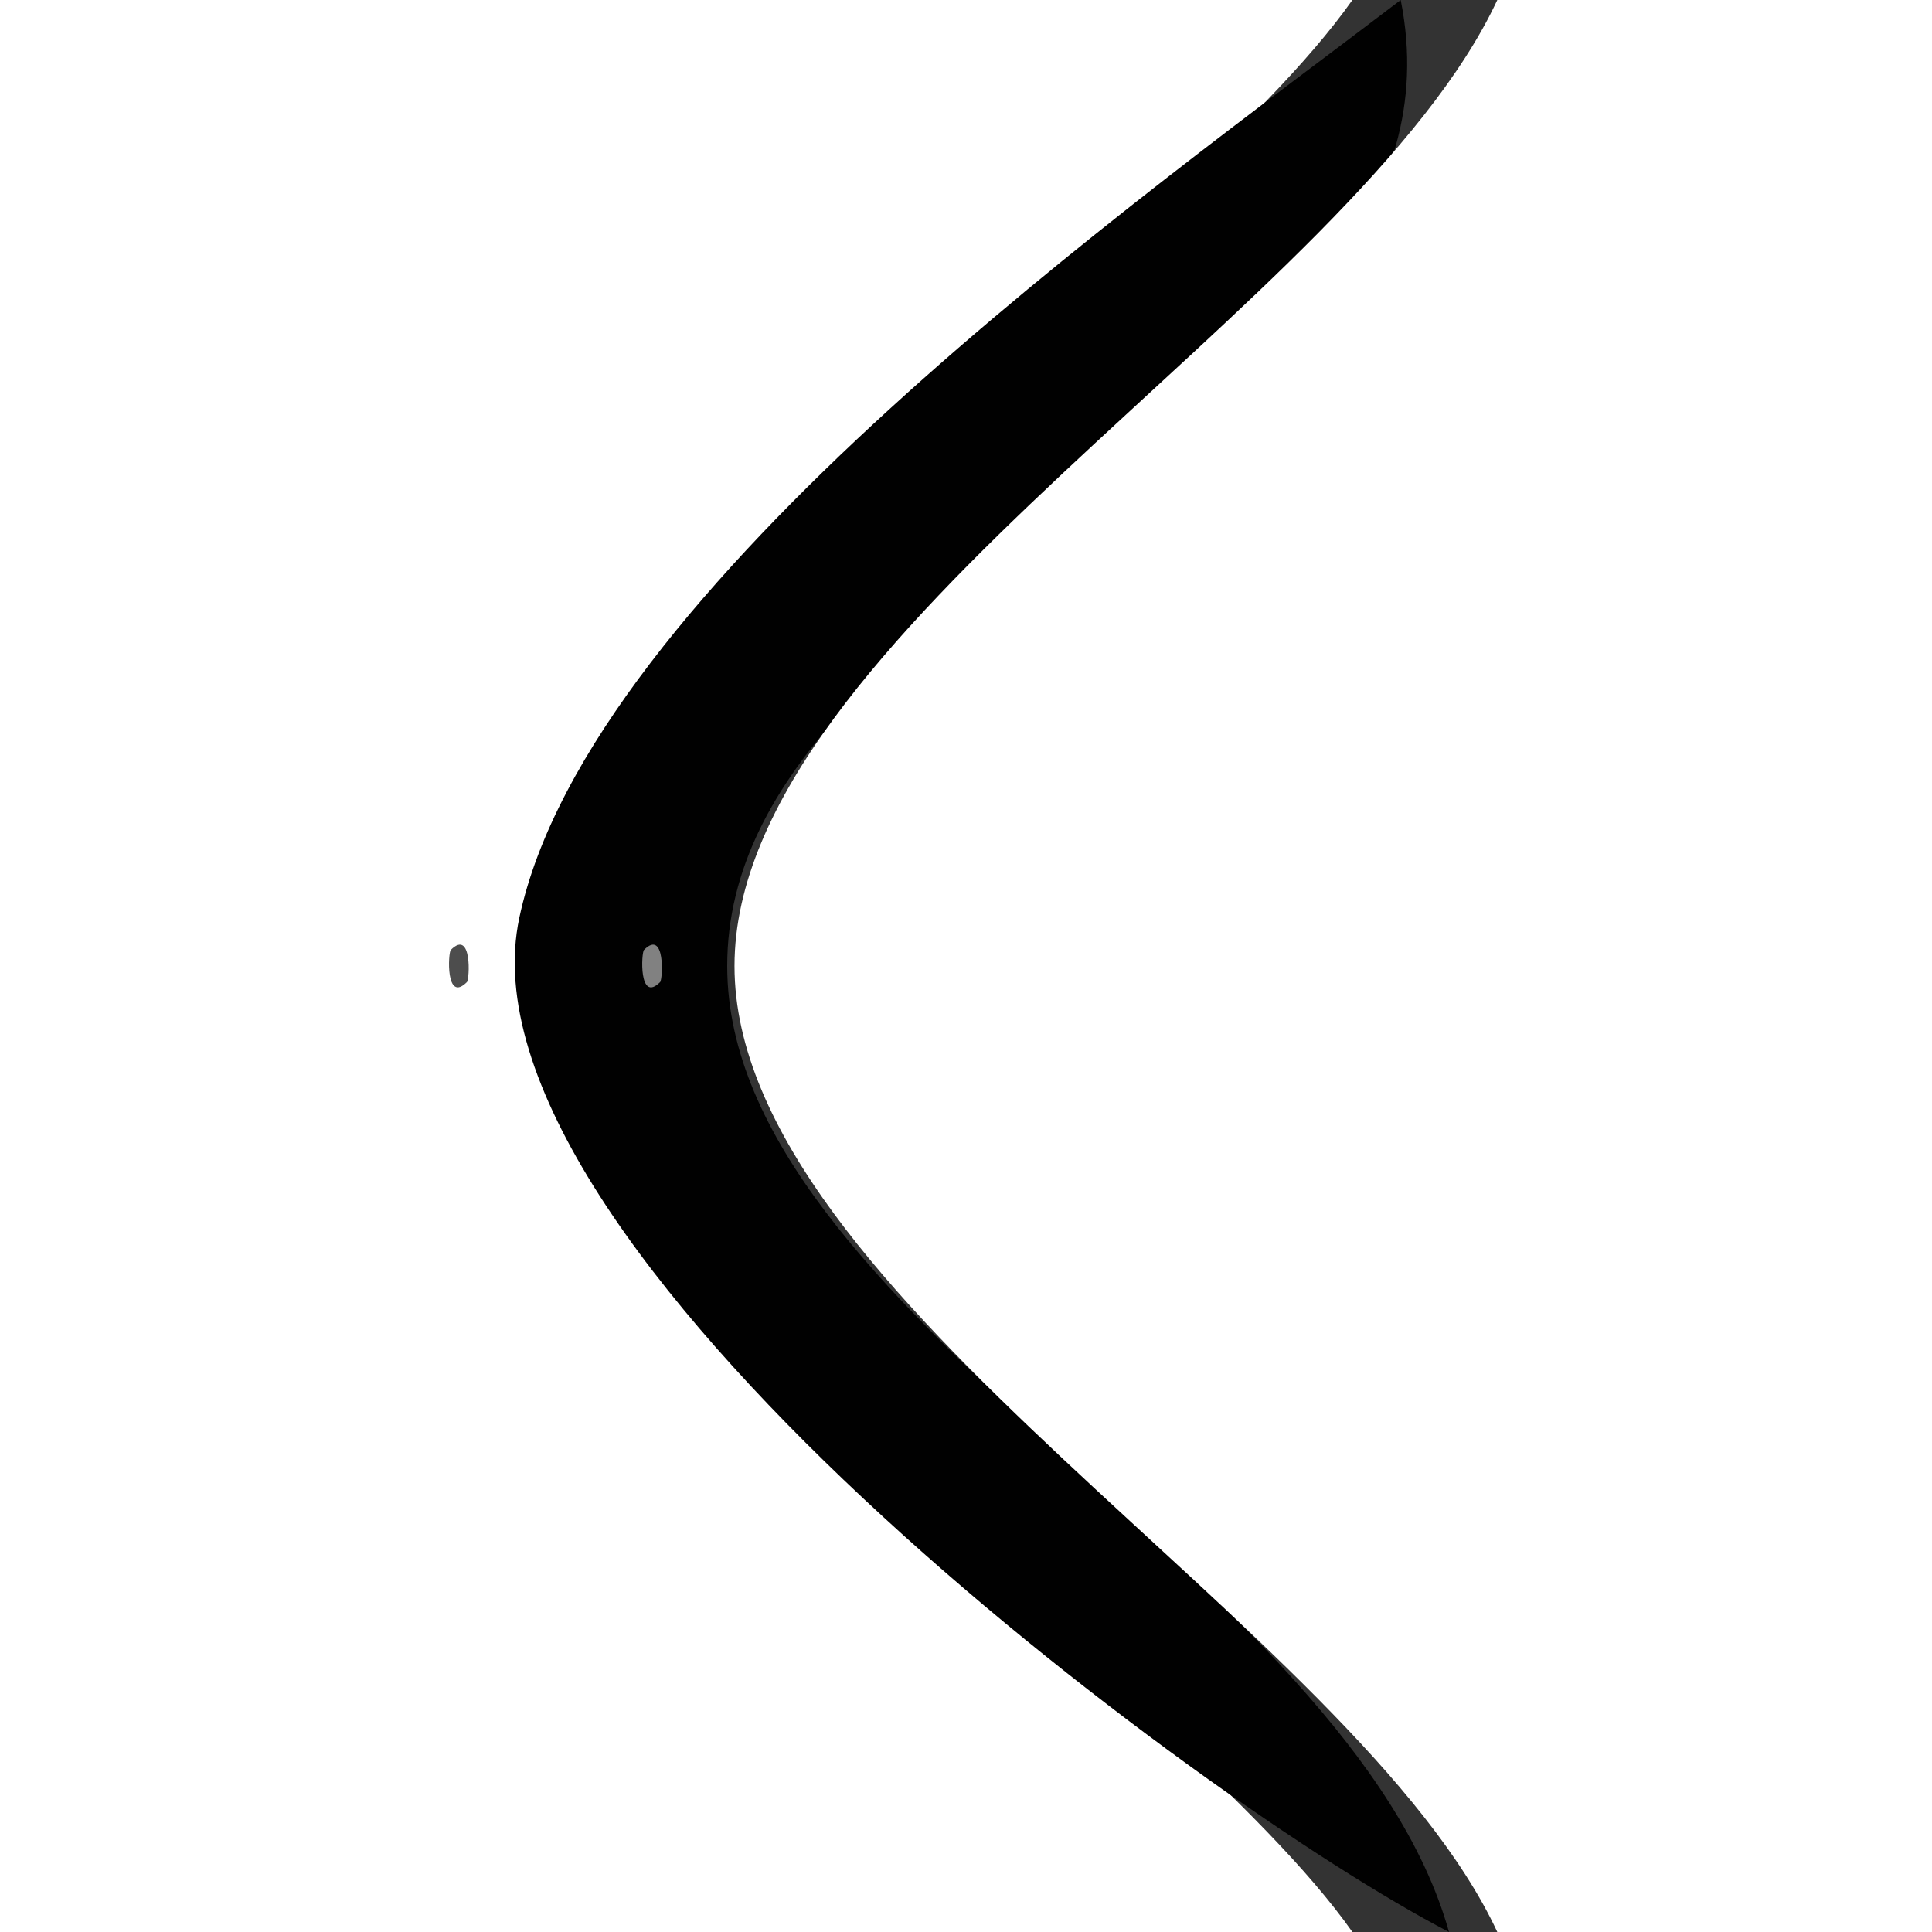 <?xml version="1.0" encoding="utf-8"?>
<!-- Created by UniConvertor 2.0rc5 (https://sk1project.net/) -->
<svg xmlns="http://www.w3.org/2000/svg" height="40.0px" width="40.0px" version="1.1" xmlns:xlink="http://www.w3.org/1999/xlink" id="f6be8fa0-bd78-11ec-bef7-a8a1598cb569">

<rect width="100%" height="100%" fill="#333333" stroke="none"/>

<g>
	<path style="fill:#ffffff;" d="M 0.0,0.0 L 0.0,40.0 28.0,40.0 C 24.375,34.854 11.056,26.34 11.056,20.0 11.056,13.66 24.375,5.146 28.0,0.0 L 0.0,0.0 Z" />
	<path style="fill:#414141;" d="M 28.0,0.0 L 29.0,1.0 28.0,0.0 Z" />
	<path style="fill:#010101;" d="M 29.0,0.0 C 23.682,4.052 12.206,12.176 10.752,19.0 9.308,25.772 24.765,37.284 30.0,40.0 27.946,32.681 15.056,27.127 15.056,20.0 15.056,11.926 30.736,8.655 29.0,0.0 Z" />
	<path style="fill:#959595;" d="M 30.0,0.0 L 31.0,1.0 30.0,0.0 Z" />
	<path style="fill:#ffffff;" d="M 31.0,0.0 C 28.061,6.302 15.207,13.168 15.207,20.0 15.207,26.832 28.061,33.698 31.0,40.0 L 40.0,40.0 40.0,0.0 31.0,0.0 Z" />
	<path style="fill:#3f3f3f;" d="M 30.0,1.0 L 31.0,2.0 30.0,1.0 Z" />
	<path style="fill:#858585;" d="M 30.0,2.0 L 31.0,3.0 30.0,2.0 Z" />
	<path style="fill:#7f7f7f;" d="M 29.0,3.0 L 30.0,4.0 29.0,3.0 M 28.0,4.0 L 29.0,5.0 28.0,4.0 M 27.0,5.0 L 28.0,6.0 27.0,5.0 M 26.0,6.0 L 27.0,7.0 26.0,6.0 M 25.0,7.0 L 26.0,8.0 25.0,7.0 M 24.0,8.0 L 25.0,9.0 24.0,8.0 M 23.0,9.0 L 24.0,10.0 23.0,9.0 M 22.0,10.0 L 23.0,11.0 22.0,10.0 M 21.0,11.0 L 22.0,12.0 21.0,11.0 M 20.0,12.0 L 21.0,13.0 20.0,12.0 M 19.0,13.0 L 20.0,14.0 19.0,13.0 M 18.0,14.0 L 19.0,15.0 18.0,14.0 M 17.0,15.0 L 18.0,16.0 17.0,15.0 M 16.0,16.0 L 17.0,17.0 16.0,16.0 M 15.0,17.0 L 16.0,18.0 15.0,17.0 Z" />
	<path style="fill:#818181;" d="M 14.0,18.0 L 15.0,19.0 14.0,18.0 Z" />
	<path style="fill:#4d4d4d;" d="M 9.333,19.667 C 9.278,19.722 9.222,20.778 9.667,20.333 9.722,20.278 9.778,19.222 9.333,19.667 Z" />
	<path style="fill:#818181;" d="M 13.333,19.667 C 13.278,19.722 13.222,20.778 13.667,20.333 13.722,20.278 13.778,19.222 13.333,19.667 M 14.0,21.0 L 15.0,22.0 14.0,21.0 M 15.0,22.0 L 16.0,23.0 15.0,22.0 M 16.0,23.0 L 17.0,24.0 16.0,23.0 M 17.0,24.0 L 18.0,25.0 17.0,24.0 M 18.0,25.0 L 19.0,26.0 18.0,25.0 M 19.0,26.0 L 20.0,27.0 19.0,26.0 M 20.0,27.0 L 21.0,28.0 20.0,27.0 M 21.0,28.0 L 22.0,29.0 21.0,28.0 M 22.0,29.0 L 23.0,30.0 22.0,29.0 M 23.0,30.0 L 24.0,31.0 23.0,30.0 M 24.0,31.0 L 25.0,32.0 24.0,31.0 M 25.0,32.0 L 26.0,33.0 25.0,32.0 M 26.0,33.0 L 27.0,34.0 26.0,33.0 M 27.0,34.0 L 28.0,35.0 27.0,34.0 M 28.0,35.0 L 29.0,36.0 28.0,35.0 M 29.0,36.0 L 30.0,37.0 29.0,36.0 Z" />
	<path style="fill:#8f8f8f;" d="M 30.0,37.0 L 31.0,38.0 30.0,37.0 Z" />
	<path style="fill:#3d3d3d;" d="M 30.0,38.0 L 31.0,39.0 30.0,38.0 M 28.0,39.0 L 29.0,40.0 28.0,39.0 Z" />
	<path style="fill:#a1a1a1;" d="M 30.0,39.0 L 31.0,40.0 30.0,39.0 Z" />
</g>
</svg>